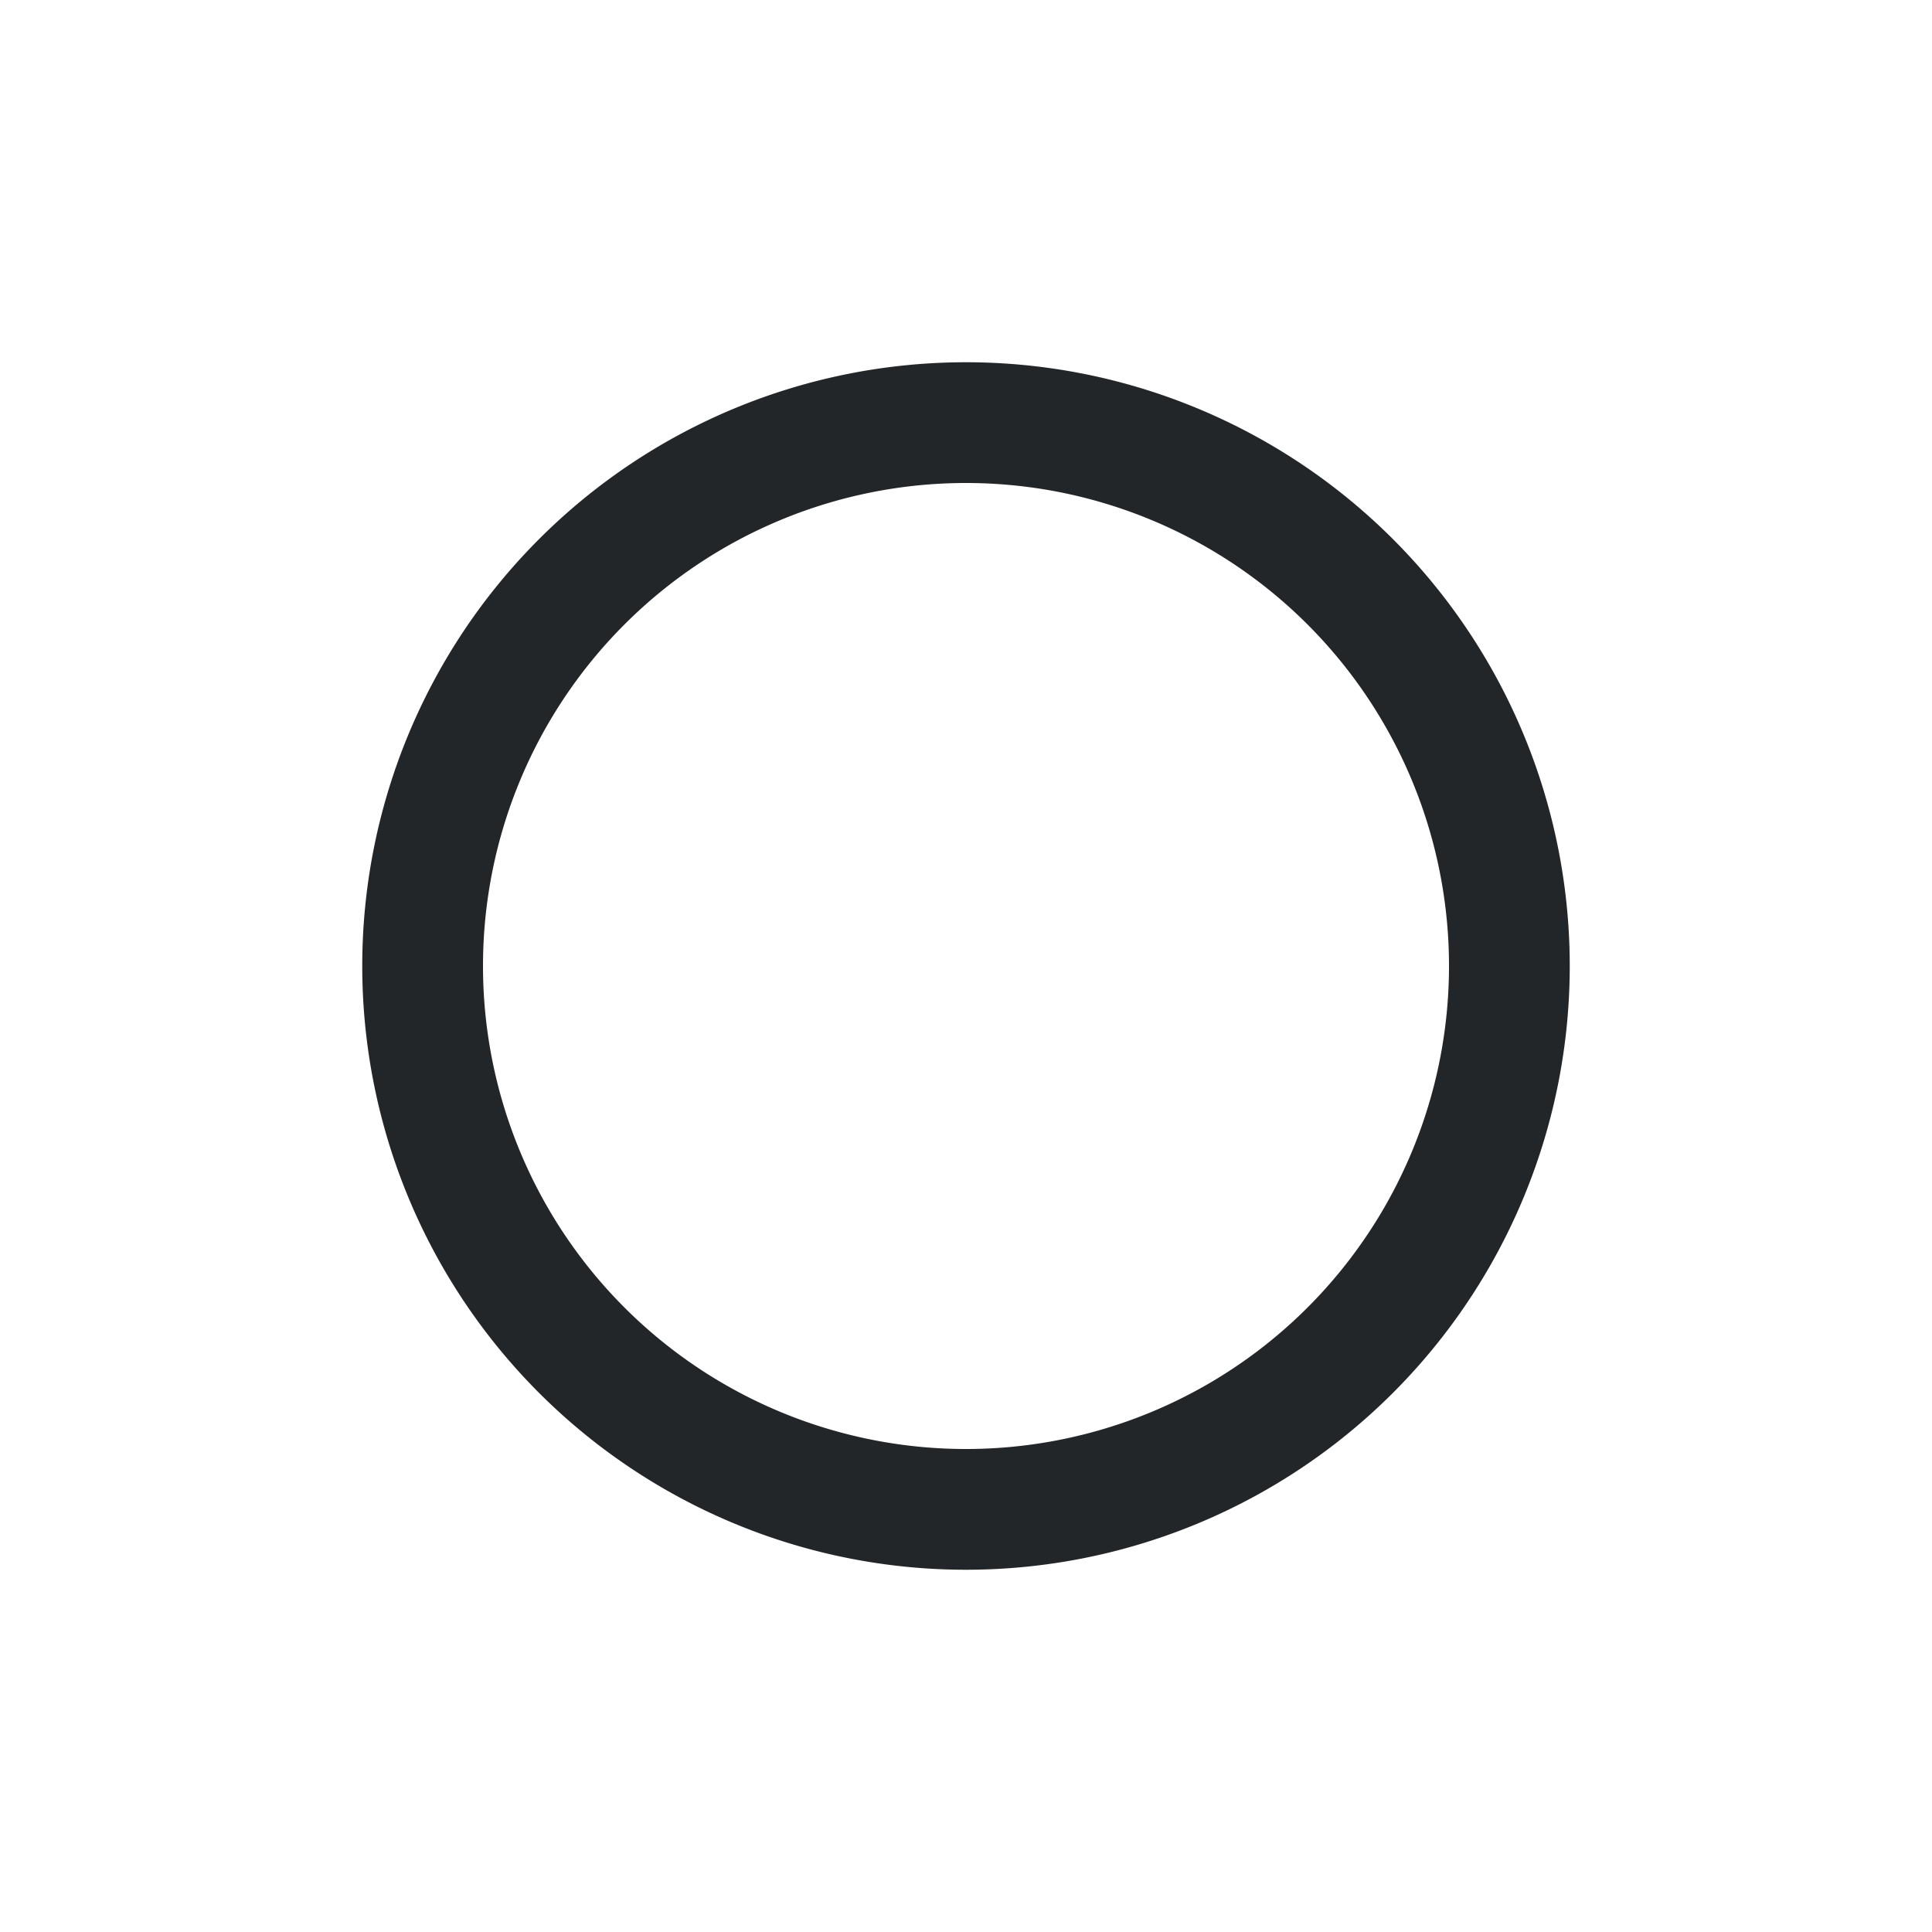 <svg width="16" height="16" version="1.1" xmlns="http://www.w3.org/2000/svg">
 <path d="m8 3a5 5 0 0 0-5 5 5 5 0 0 0 5 5 5 5 0 0 0 5-5 5 5 0 0 0-5-5zm0 1a4 4 0 0 1 4 4 4 4 0 0 1-4 4 4 4 0 0 1-4-4 4 4 0 0 1 4-4z" fill="#232629" stroke-linecap="round" stroke-linejoin="round"/>
</svg>
